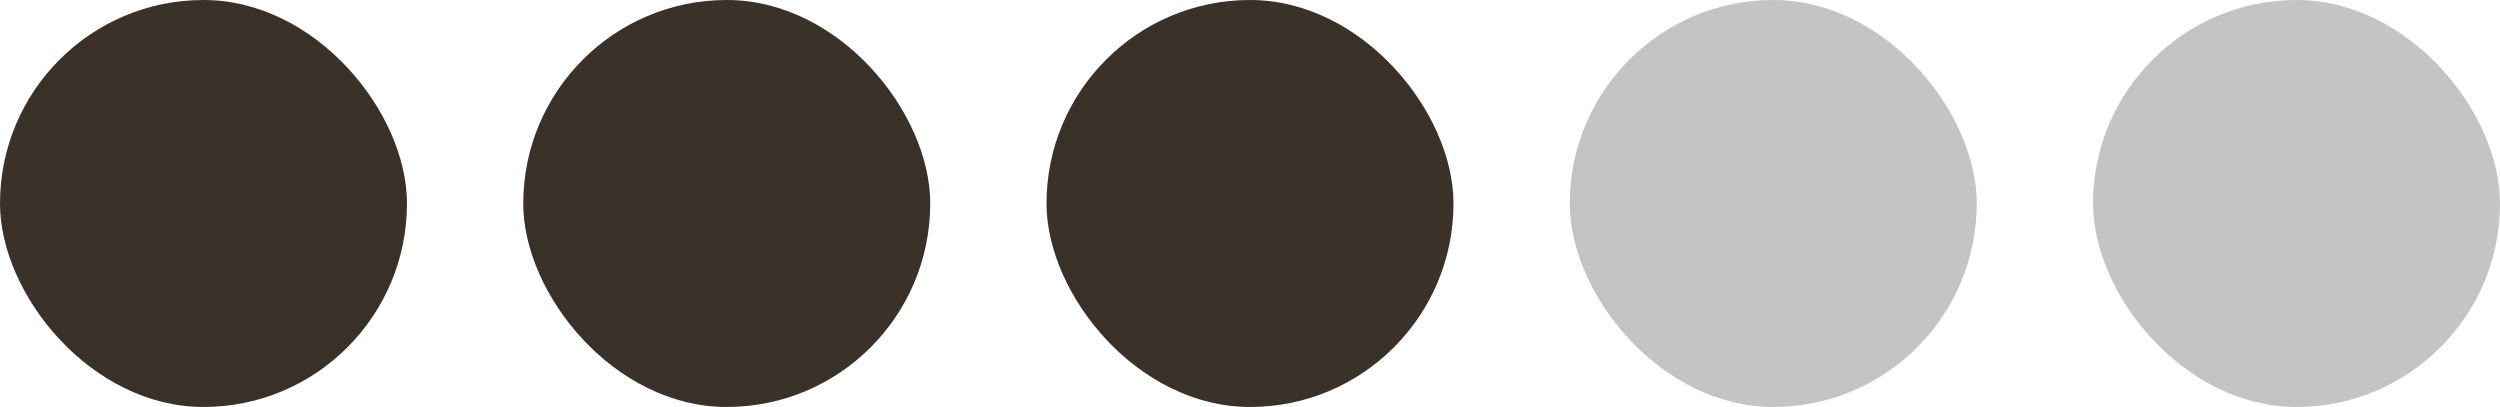 <svg width="172" height="28" viewBox="0 0 172 28" fill="none" xmlns="http://www.w3.org/2000/svg">
<rect x="72" width="28" height="28" rx="14" fill="#3A3128"/>
<rect x="144" width="28" height="28" rx="14" fill="#C4C4C4"/>
<rect x="36" width="28" height="28" rx="14" fill="#3A3128"/>
<rect width="28" height="28" rx="14" fill="#3A3128"/>
<rect x="108" width="28" height="28" rx="14" fill="#C4C4C4"/>
</svg>

